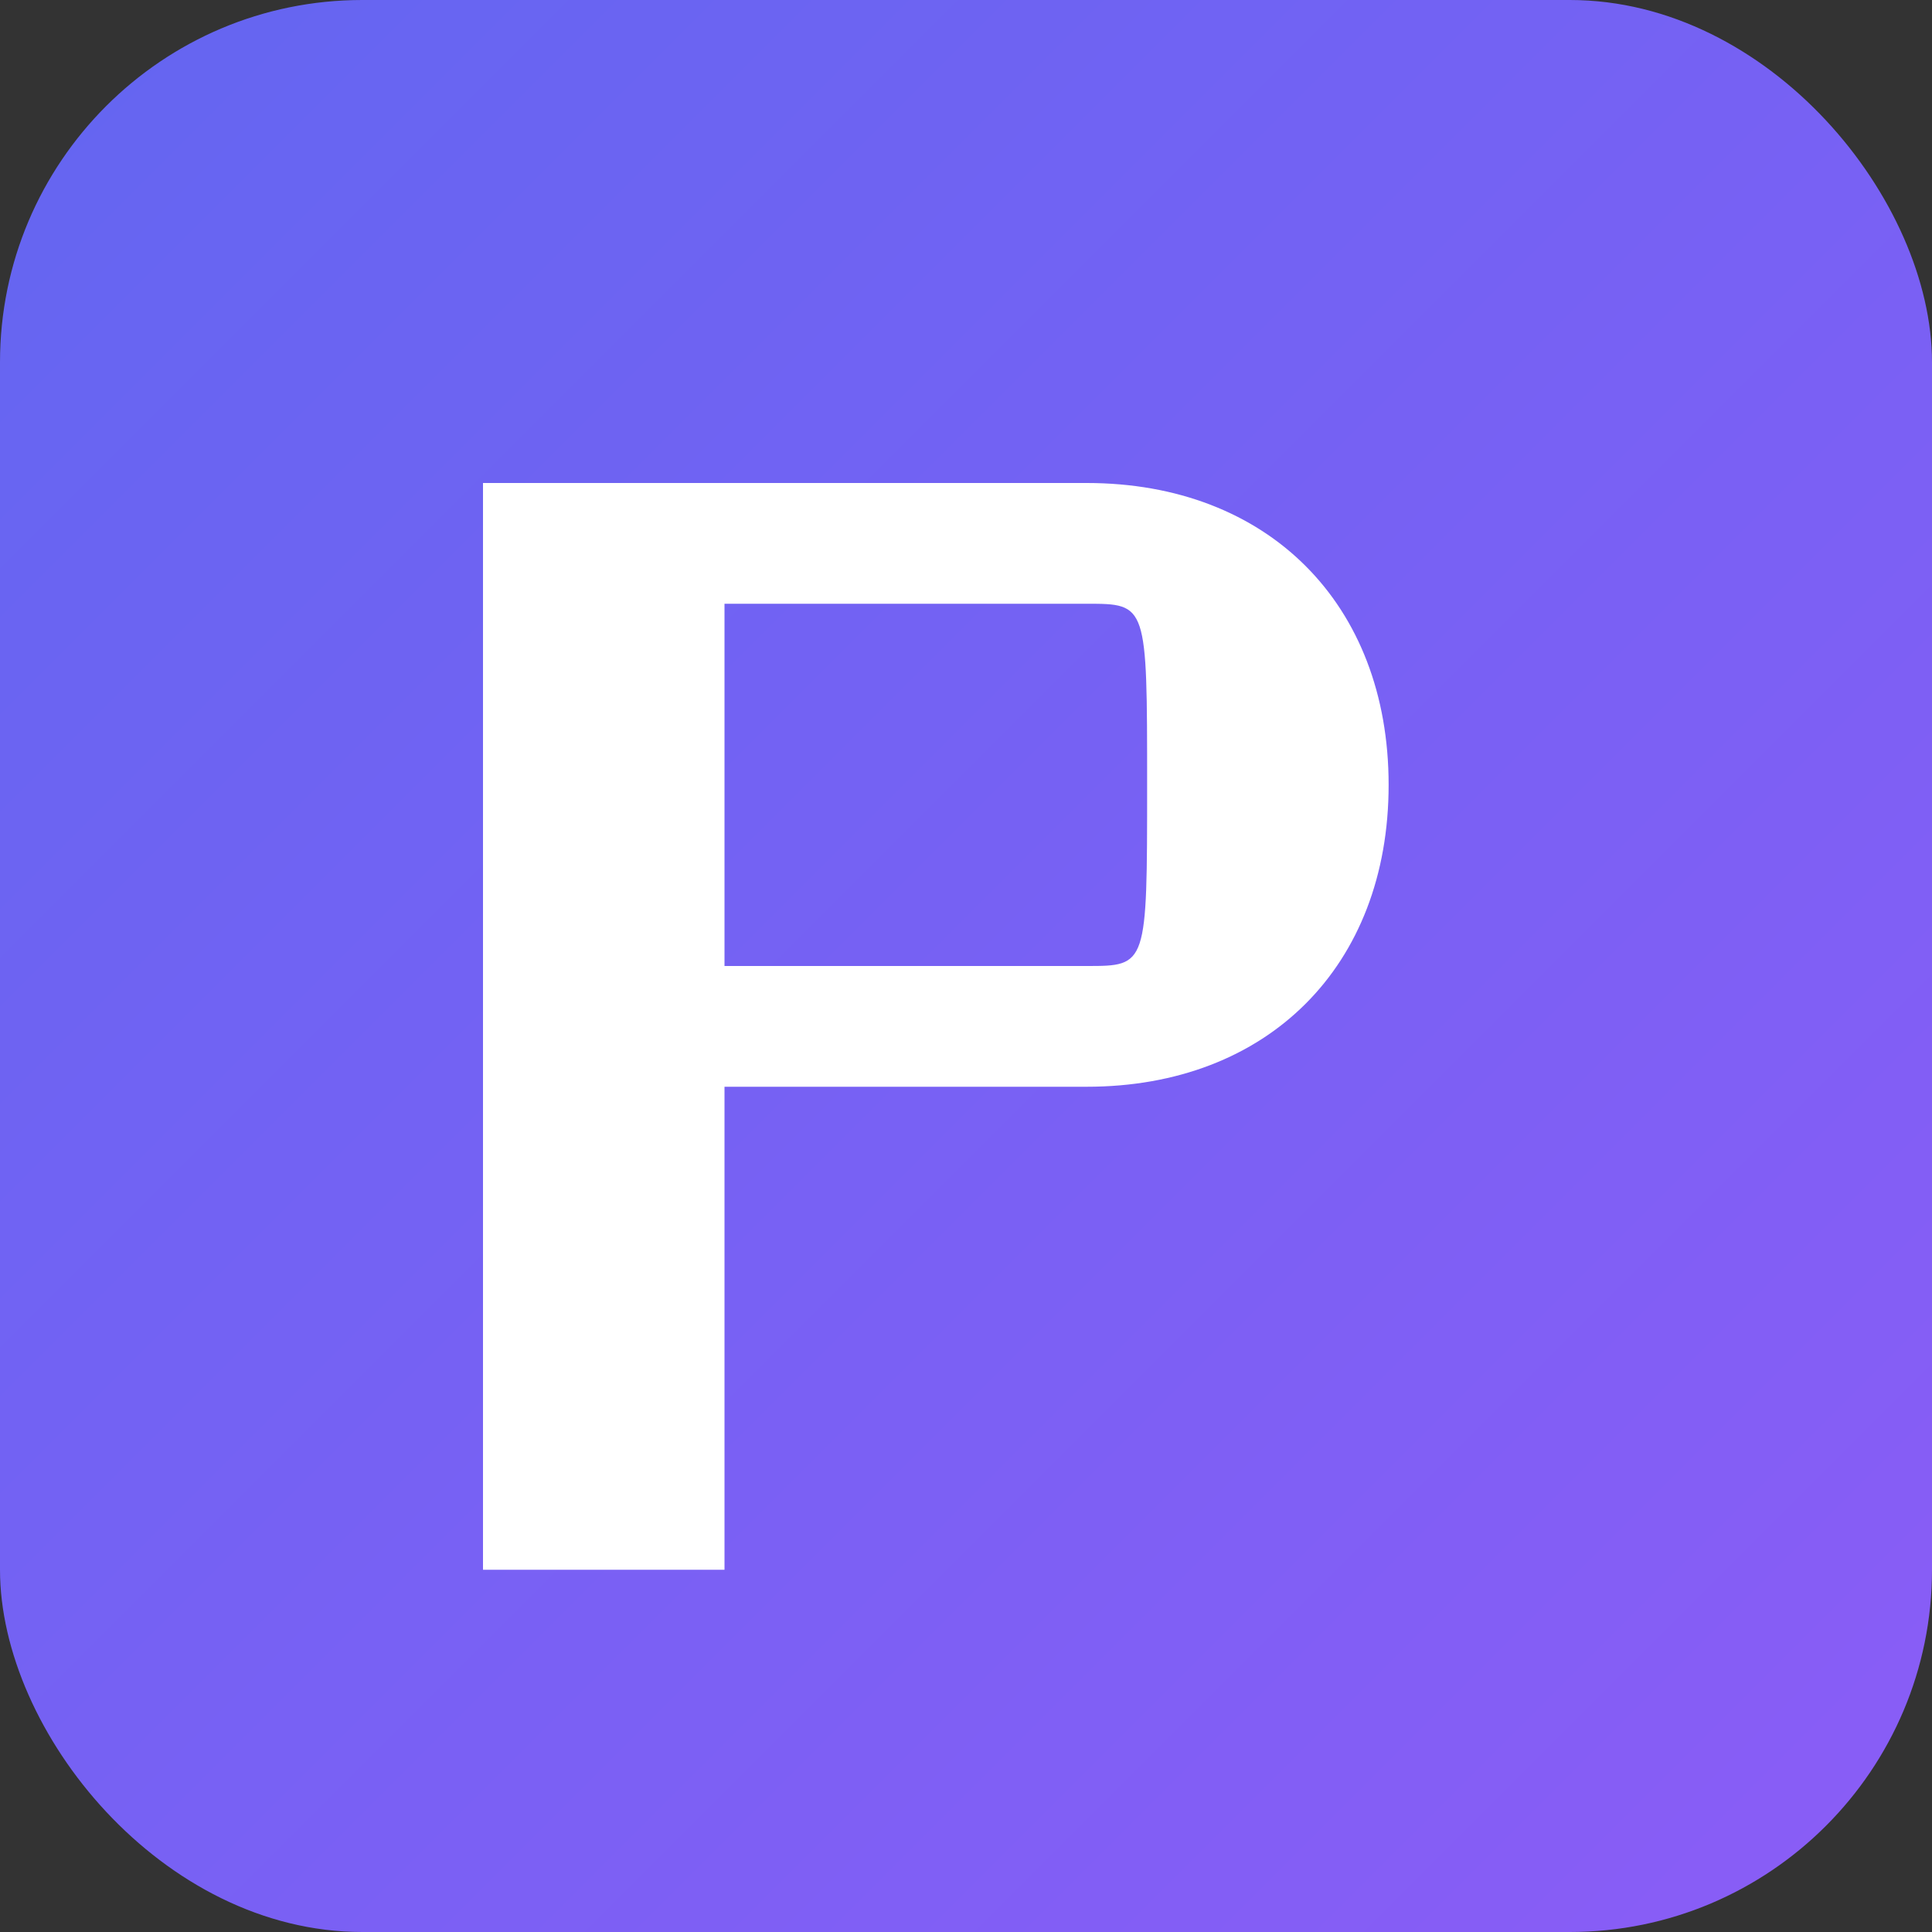 <svg width="32" height="32" viewBox="0 0 32 32" xmlns="http://www.w3.org/2000/svg">
  <rect x="0" y="0" width="32" height="32" fill="#333333" stroke="none"/>
  <defs>
    <linearGradient id="bg" x1="0%" y1="0%" x2="100%" y2="100%">
      <stop offset="0%" style="stop-color:#6366F1"/>
      <stop offset="100%" style="stop-color:#8B5CF6"/>
    </linearGradient>
  </defs>
  
  <!-- Fundo quadrado roxo/azul -->
  <rect x="0" y="0" width="32" height="32" rx="6" fill="url(#bg)"/>
  
  <!-- Letra P para Parking/Multipark -->
  <path d="M8 6 L8 26 L12 26 L12 18 L18 18 C21 18 23 16 23 13 C23 10 21 8 18 8 L8 8 L8 6 Z M12 10 L18 10 C19 10 19 10 19 13 C19 16 19 16 18 16 L12 16 L12 10 Z" 
        fill="white"/>
</svg>